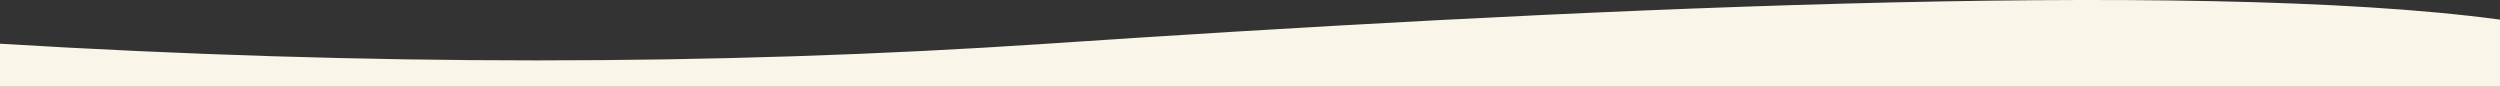 <?xml version="1.0" encoding="UTF-8"?>
<svg width="1440px" height="50px" viewBox="0 0 1440 50" version="1.1" xmlns="http://www.w3.org/2000/svg" xmlns:xlink="http://www.w3.org/1999/xlink">
    <rect x="0" y="0" width="1440" height="50" fill="#333333" stroke="none"/>
    <title>070B377F-9C8F-4A23-A876-5AD600488EF3</title>
    <g id="Main" stroke="none" stroke-width="1" fill="none" fill-rule="evenodd">
        <g id="Recommendations-v5---A" transform="translate(0, -821)" fill="#F9F5E8">
            <g id="Group-4" transform="translate(0, 818)">
                <path d="M0,27.809 C211.608,15.019 412.552,15.019 602.832,27.809 C888.252,46.993 1262.797,65.604 1439.599,41.745 C1557.467,25.838 1557.467,12.924 1439.599,3 L0,3 L0,27.809 Z" id="curve-separator" transform="translate(764, 28) scale(1, -1) translate(-764, -28) "></path>
            </g>
        </g>
    </g>
</svg>
